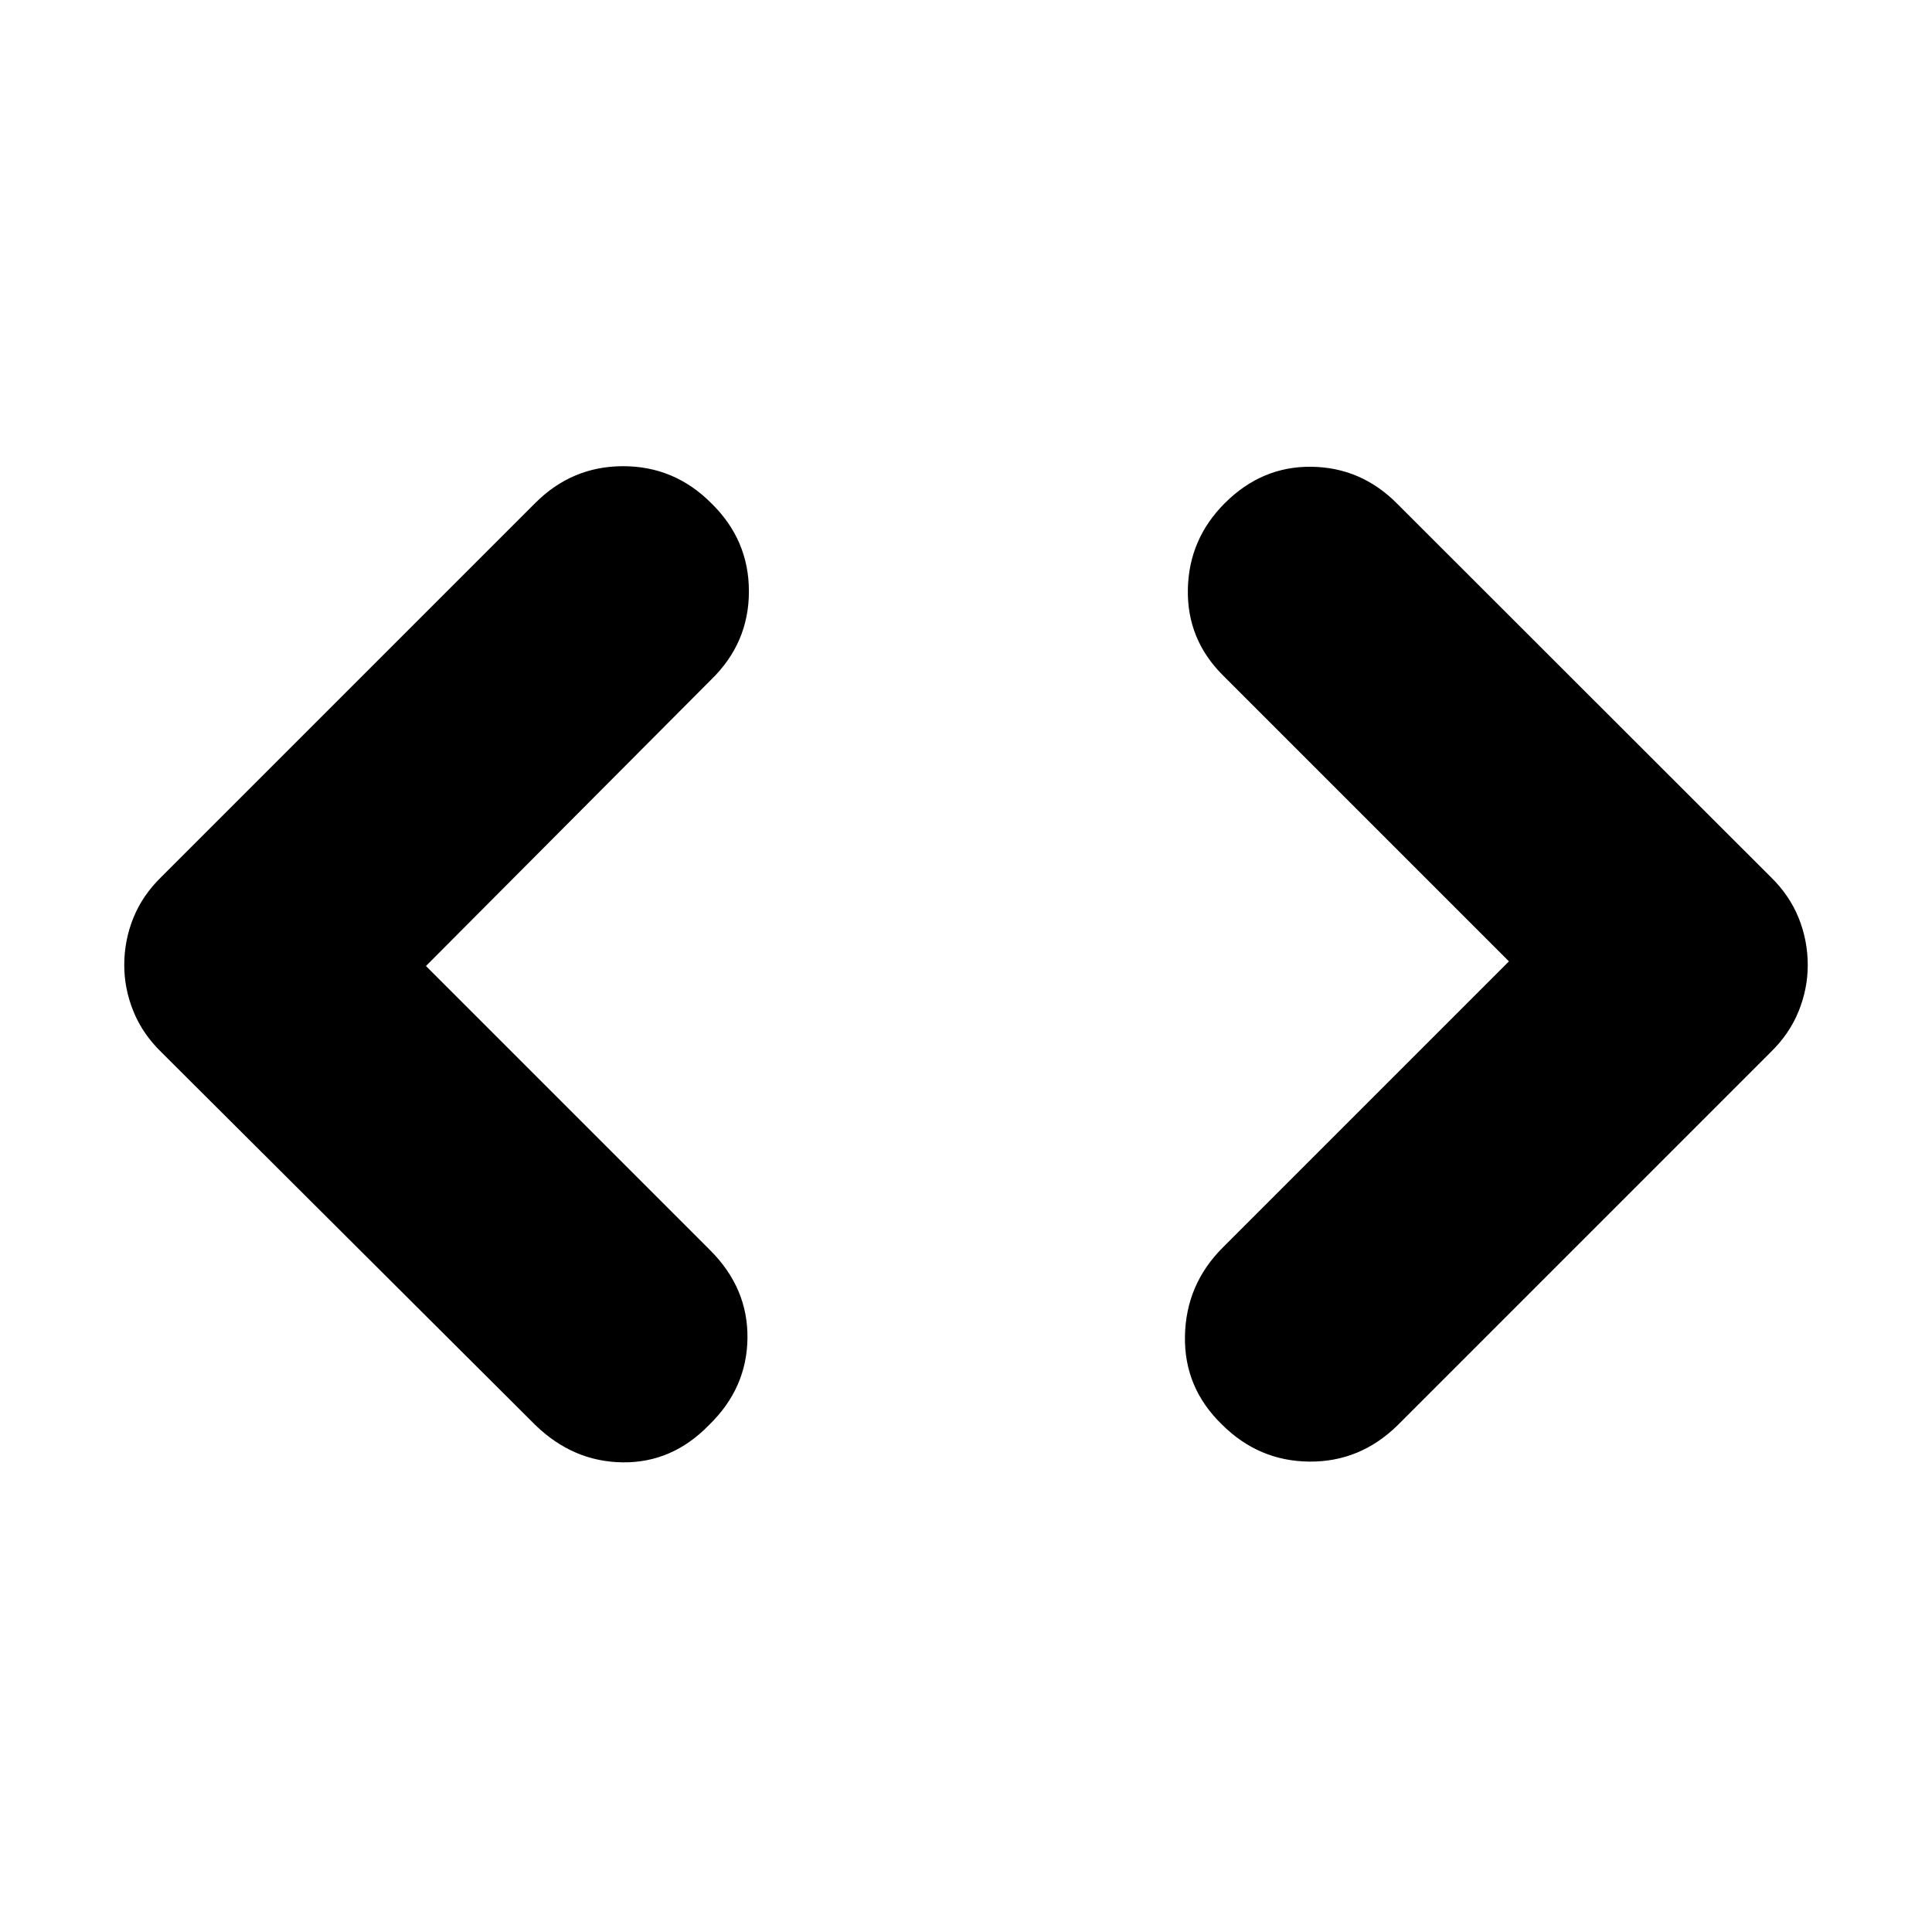 <svg xmlns="http://www.w3.org/2000/svg" height="24" viewBox="0 -960 960 960" width="24"><path d="m211.65-480 141.22 141.22q18.83 18.82 18.54 43.71-.28 24.9-19.11 43.16-18.26 18.82-42.87 18.54-24.6-.28-43.43-18.54L80.13-437.22q-9.31-9.06-13.85-20.28-4.54-11.23-4.54-22.93 0-12.27 4.54-23.5t13.85-20.29L266-710.09q18.26-18.26 43.65-18.26 25.39 0 43.65 18.26 18.83 18.26 18.83 43.94 0 25.67-18.83 43.93L211.65-480Zm538.13-2.3L607.57-624.52q-17.83-17.83-17.33-42.72t18.33-42.72q18.39-18.39 43-18.11 24.6.29 42.43 18.11l185.87 185.74q9.31 9.06 13.85 20.29 4.54 11.23 4.54 23.5 0 11.7-4.54 22.93-4.54 11.22-13.85 20.28L694.44-251.78q-18.63 18.26-43.84 18.04-25.21-.22-43.47-18.48-18.83-18.26-18.33-43.93.5-25.68 18.77-43.94L749.78-482.3Z"/></svg>